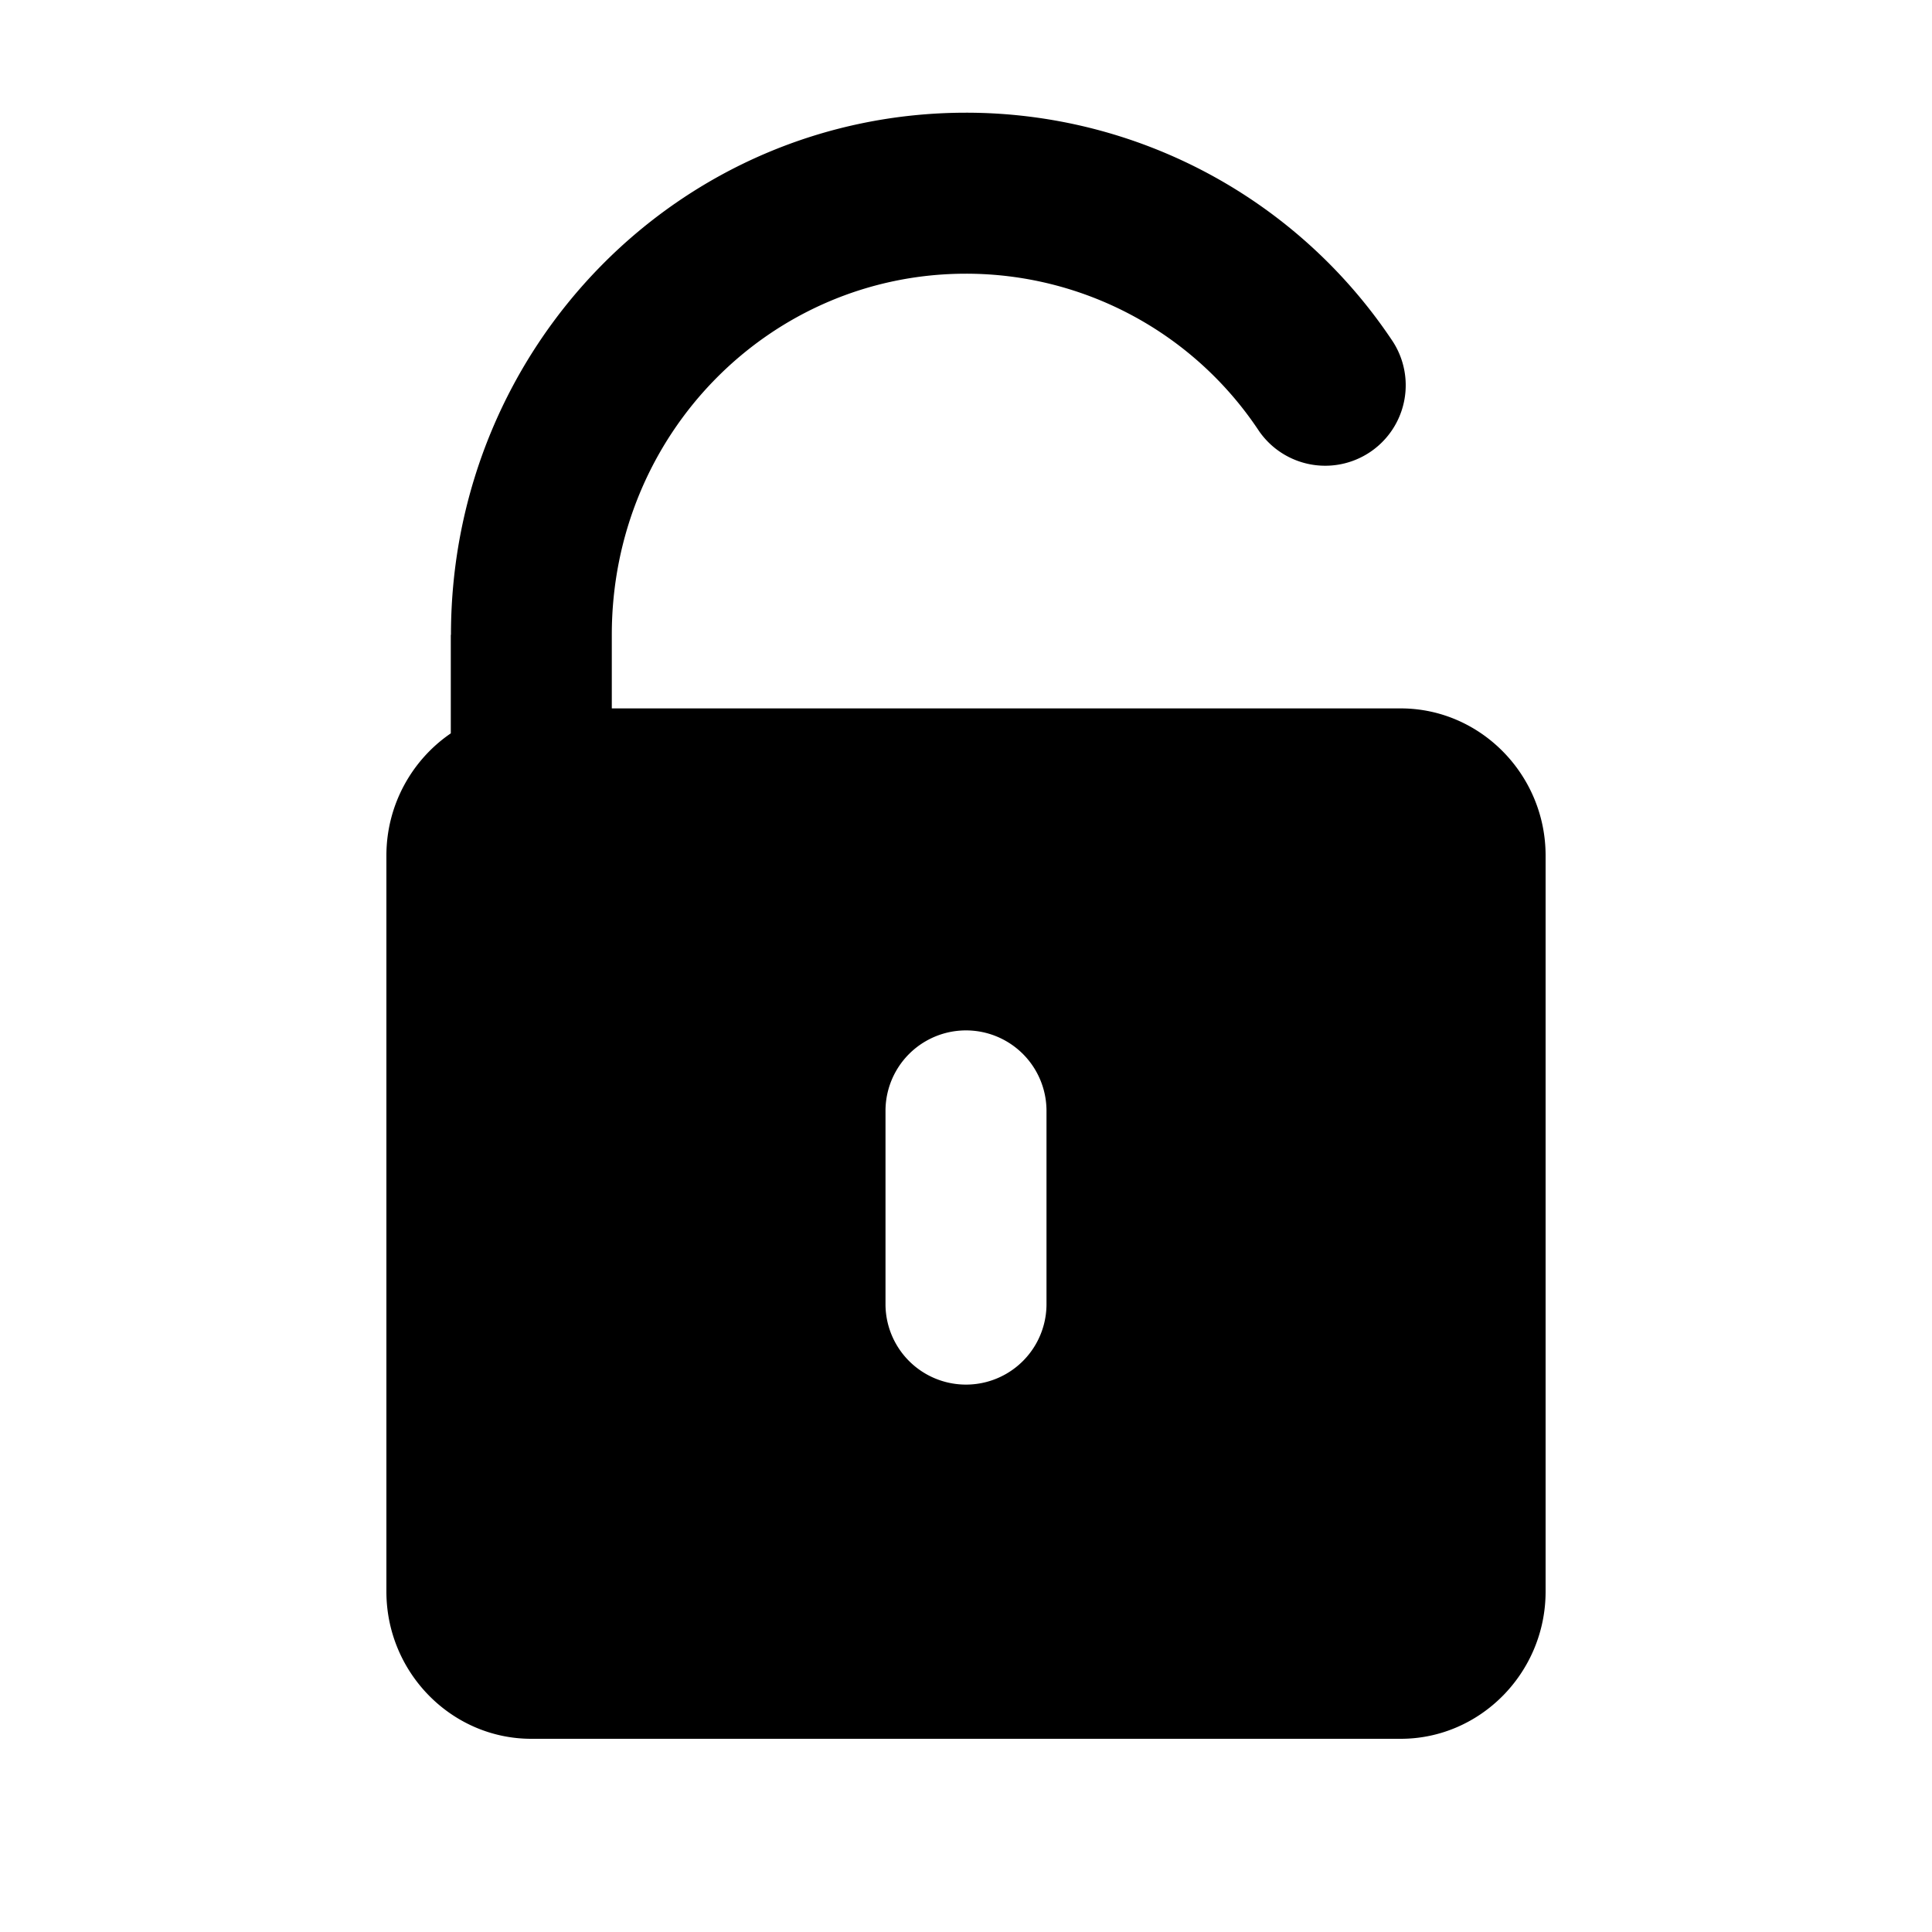 <svg xmlns="http://www.w3.org/2000/svg" fill="none" viewBox="0 0 24 24">
  <path fill="#000" fill-rule="evenodd" d="M5.602 7.886c0-3.577 2.841-6.486 6.4-6.486a6.364 6.364 0 0 1 5.301 2.844 1 1 0 0 1-1.662 1.112A4.364 4.364 0 0 0 12 3.4c-2.424 0-4.4 1.984-4.4 4.486V8.8h9.8c.99 0 1.8.823 1.8 1.828v9.143c0 1.006-.81 1.829-1.8 1.829H6.6c-.99 0-1.8-.823-1.8-1.829v-9.143c0-.63.319-1.19.8-1.518V7.886ZM13 13.8a1 1 0 1 0-2 0v2.4a1 1 0 1 0 2 0v-2.4Z" clip-rule="evenodd"/>
</svg>
